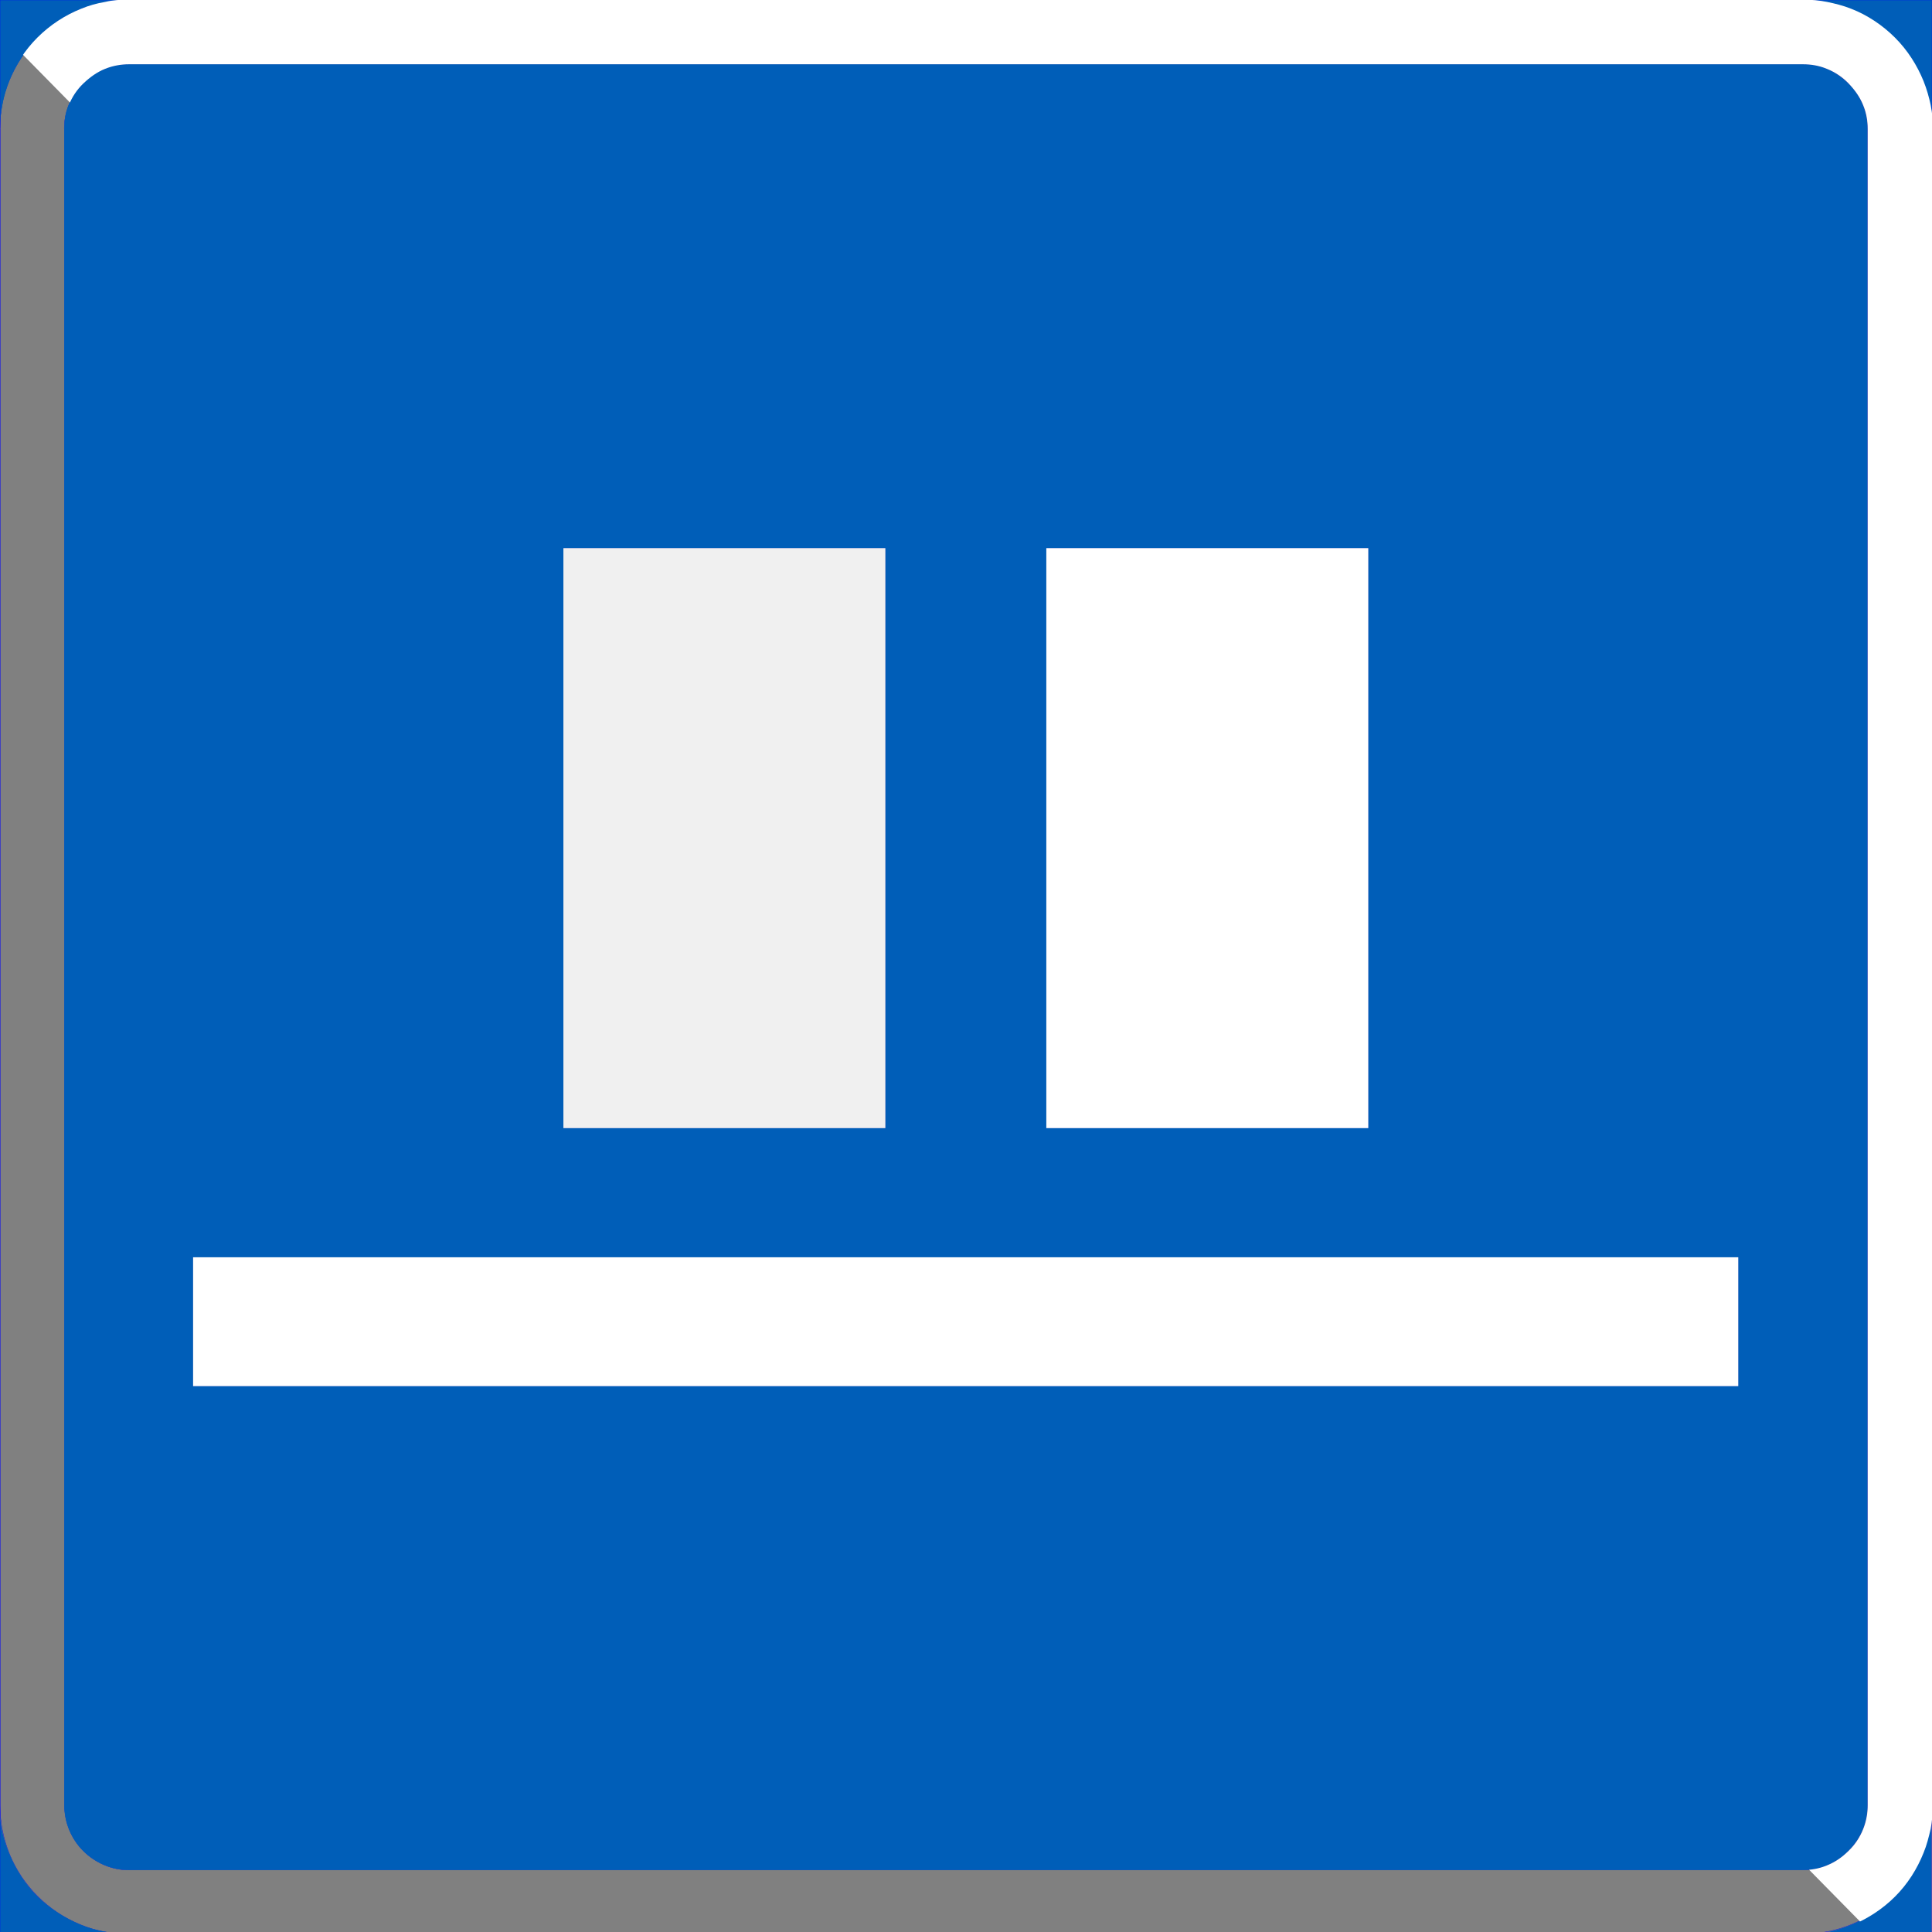 <?xml version="1.0" encoding="UTF-8"?>
<svg id="Layer_1" data-name="Layer 1" xmlns="http://www.w3.org/2000/svg" version="1.1" xmlns:xlink="http://www.w3.org/1999/xlink" viewBox="0 0 595.3 595.3">
  <rect x="0" y="0" width="595.3" height="595.3" fill="#808080" stroke="none"/>
  <defs>
    <style>
      .cls-1 {
        fill: #fff;
      }

      .cls-1, .cls-2, .cls-3, .cls-4 {
        stroke-width: 0px;
      }

      .cls-1, .cls-2, .cls-4 {
        fill-rule: evenodd;
      }

      .cls-5 {
        clip-path: url(#clippath-20);
      }

      .cls-6 {
        clip-path: url(#clippath-11);
      }

      .cls-7 {
        clip-path: url(#clippath-16);
      }

      .cls-8 {
        clip-path: url(#clippath-2);
      }

      .cls-9 {
        clip-path: url(#clippath-13);
      }

      .cls-10 {
        clip-path: url(#clippath-25);
      }

      .cls-11 {
        clip-path: url(#clippath-15);
      }

      .cls-12 {
        clip-path: url(#clippath-6);
      }

      .cls-13 {
        clip-path: url(#clippath-26);
      }

      .cls-14 {
        stroke: blue;
        stroke-linejoin: bevel;
        stroke-width: .1px;
      }

      .cls-14, .cls-3 {
        fill: none;
      }

      .cls-2 {
        fill: #f0f0f0;
      }

      .cls-15 {
        clip-path: url(#clippath-7);
      }

      .cls-16 {
        clip-path: url(#clippath-21);
      }

      .cls-17 {
        clip-path: url(#clippath-1);
      }

      .cls-18 {
        clip-path: url(#clippath-4);
      }

      .cls-19 {
        clip-path: url(#clippath-27);
      }

      .cls-20 {
        clip-path: url(#clippath-12);
      }

      .cls-21 {
        clip-path: url(#clippath-24);
      }

      .cls-22 {
        clip-path: url(#clippath-22);
      }

      .cls-23 {
        clip-path: url(#clippath-9);
      }

      .cls-24 {
        clip-path: url(#clippath);
      }

      .cls-25 {
        clip-path: url(#clippath-19);
      }

      .cls-26 {
        clip-path: url(#clippath-3);
      }

      .cls-27 {
        clip-path: url(#clippath-8);
      }

      .cls-28 {
        clip-path: url(#clippath-29);
      }

      .cls-29 {
        clip-path: url(#clippath-18);
      }

      .cls-30 {
        clip-path: url(#clippath-14);
      }

      .cls-31 {
        clip-path: url(#clippath-17);
      }

      .cls-32 {
        clip-path: url(#clippath-5);
      }

      .cls-33 {
        clip-path: url(#clippath-10);
      }

      .cls-4 {
        fill: #005eb8;
      }

      .cls-34 {
        clip-path: url(#clippath-23);
      }

      .cls-35 {
        clip-path: url(#clippath-28);
      }
    </style>
    <clipPath id="clippath">
      <rect class="cls-3" x="-29.6" y="-20.4" width="637" height="647.4"/>
    </clipPath>
    <clipPath id="clippath-1">
      <rect class="cls-3" x="-29.6" y="-20.4" width="637" height="647.4"/>
    </clipPath>
    <clipPath id="clippath-2">
      <rect class="cls-3" x="-29.6" y="-20.4" width="637" height="647.4"/>
    </clipPath>
    <clipPath id="clippath-3">
      <rect class="cls-3" x="-29.6" y="-20.4" width="637" height="647.4"/>
    </clipPath>
    <clipPath id="clippath-4">
      <rect class="cls-3" x="-29.6" y="-20.4" width="637" height="647.4"/>
    </clipPath>
    <clipPath id="clippath-5">
      <rect class="cls-3" x="-29.6" y="-20.4" width="637" height="647.4"/>
    </clipPath>
    <clipPath id="clippath-6">
      <rect class="cls-3" x="-29.6" y="-20.4" width="637" height="647.4"/>
    </clipPath>
    <clipPath id="clippath-7">
      <rect class="cls-3" x="-29.6" y="-20.4" width="637" height="647.4"/>
    </clipPath>
    <clipPath id="clippath-8">
      <rect class="cls-3" x="-29.6" y="-20.4" width="637" height="647.4"/>
    </clipPath>
    <clipPath id="clippath-9">
      <rect class="cls-3" x="-29.6" y="-20.4" width="637" height="647.4"/>
    </clipPath>
    <clipPath id="clippath-10">
      <rect class="cls-3" x="-29.6" y="-20.4" width="637" height="647.4"/>
    </clipPath>
    <clipPath id="clippath-11">
      <rect class="cls-3" x="-29.6" y="-20.4" width="637" height="647.4"/>
    </clipPath>
    <clipPath id="clippath-12">
      <rect class="cls-3" x="-29.6" y="-20.4" width="637" height="647.4"/>
    </clipPath>
    <clipPath id="clippath-13">
      <rect class="cls-3" x="-29.6" y="-20.4" width="637" height="647.4"/>
    </clipPath>
    <clipPath id="clippath-14">
      <rect class="cls-3" x="-29.6" y="-20.4" width="637" height="647.4"/>
    </clipPath>
    <clipPath id="clippath-15">
      <rect class="cls-3" x="-29.6" y="-20.4" width="637" height="647.4"/>
    </clipPath>
    <clipPath id="clippath-16">
      <rect class="cls-3" x="-29.6" y="-20.4" width="637" height="647.4"/>
    </clipPath>
    <clipPath id="clippath-17">
      <rect class="cls-3" x="-29.6" y="-20.4" width="637" height="647.4"/>
    </clipPath>
    <clipPath id="clippath-18">
      <rect class="cls-3" x="-29.6" y="-20.4" width="637" height="647.4"/>
    </clipPath>
    <clipPath id="clippath-19">
      <rect class="cls-3" x="-29.6" y="-20.4" width="637" height="647.4"/>
    </clipPath>
    <clipPath id="clippath-20">
      <rect class="cls-3" x="-29.6" y="-20.4" width="637" height="647.4"/>
    </clipPath>
    <clipPath id="clippath-21">
      <rect class="cls-3" x="-29.6" y="-20.4" width="637" height="647.4"/>
    </clipPath>
    <clipPath id="clippath-22">
      <rect class="cls-3" x="-29.6" y="-20.4" width="637" height="647.4"/>
    </clipPath>
    <clipPath id="clippath-23">
      <rect class="cls-3" x="-29.6" y="-20.4" width="637" height="647.4"/>
    </clipPath>
    <clipPath id="clippath-24">
      <rect class="cls-3" x="-29.6" y="-20.4" width="637" height="647.4"/>
    </clipPath>
    <clipPath id="clippath-25">
      <rect class="cls-3" x="-29.6" y="-20.4" width="637" height="647.4"/>
    </clipPath>
    <clipPath id="clippath-26">
      <rect class="cls-3" x="-29.6" y="-20.4" width="637" height="647.4"/>
    </clipPath>
    <clipPath id="clippath-27">
      <rect class="cls-3" x="-29.6" y="-20.4" width="637" height="647.4"/>
    </clipPath>
    <clipPath id="clippath-28">
      <rect class="cls-3" x="-29.6" y="-20.4" width="637" height="647.4"/>
    </clipPath>
    <clipPath id="clippath-29">
      <polyline class="cls-3" points="607.4 626.9 607.4 -20.4 -29.6 -20.4"/>
    </clipPath>
  </defs>
  <g class="cls-24">
    <polyline class="cls-14" points="595.3 595.9 595.3 0 0 0 0 595.9 595.3 595.9"/>
  </g>
  <g class="cls-17">
    <line class="cls-14" x1="39.6" y1="595.9" x2="555.5" y2="595.9"/>
  </g>
  <g class="cls-8">
    <path class="cls-14" d="M555.5,595.9c5.2,0,10.4-1,15.2-3,4.8-2,9.2-4.9,12.9-8.6,3.7-3.7,6.5-8,8.6-12.8,2-4.9,3-10,3-15.2"/>
  </g>
  <g class="cls-26">
    <line class="cls-14" x1="595.3" y1="556.3" x2="595.3" y2="39.7"/>
  </g>
  <g class="cls-18">
    <path class="cls-14" d="M595.3,39.7c0-5.2-1.1-10.4-3-15.2-2.1-4.8-4.9-9.1-8.6-12.8s-8.1-6.6-12.9-8.7c-4.8-2-10-2.9-15.2-2.9"/>
  </g>
  <g class="cls-32">
    <line class="cls-14" x1="555.5" x2="39.6"/>
  </g>
  <g class="cls-12">
    <path class="cls-14" d="M39.6,0c-5.2,0-10.3,1-15.2,2.9-4.8,2.1-9.1,5-12.8,8.7-3.7,3.7-6.6,8-8.6,12.8-2.1,4.8-3,10-3,15.2"/>
  </g>
  <g class="cls-15">
    <line class="cls-14" y1="39.7" y2="556.3"/>
  </g>
  <g class="cls-27">
    <path class="cls-14" d="M0,556.3c0,5.2,1,10.3,3,15.2,2,4.8,4.9,9.1,8.6,12.8,3.7,3.7,8,6.6,12.8,8.6,4.9,2.1,10,3,15.2,3"/>
  </g>
  <g class="cls-23">
    <line class="cls-14" x1="39.6" y1="576.2" x2="555.5" y2="576.2"/>
  </g>
  <g class="cls-33">
    <path class="cls-14" d="M555.5,576.2c5.3,0,10.3-2.2,14-5.9,3.8-3.7,5.9-8.8,5.9-14"/>
  </g>
  <g class="cls-6">
    <line class="cls-14" x1="575.4" y1="556.3" x2="575.4" y2="39.7"/>
  </g>
  <g class="cls-20">
    <path class="cls-14" d="M575.4,39.7c0-5.2-2.1-10.3-5.9-14-3.7-3.7-8.7-5.9-14-5.9"/>
  </g>
  <g class="cls-9">
    <line class="cls-14" x1="555.5" y1="19.8" x2="39.6" y2="19.8"/>
  </g>
  <g class="cls-30">
    <path class="cls-14" d="M39.6,19.8c-5.2,0-10.3,2.2-14,5.9-3.7,3.7-5.8,8.8-5.8,14"/>
  </g>
  <g class="cls-11">
    <line class="cls-14" x1="19.9" y1="39.7" x2="19.9" y2="556.3"/>
  </g>
  <g class="cls-7">
    <path class="cls-14" d="M19.9,556.3c0,5.2,2.1,10.3,5.8,14,3.7,3.7,8.8,5.9,14,5.9"/>
  </g>
  <g class="cls-31">
    <polyline class="cls-14" points="59.5 387.4 59.5 427.1 535.6 427.1 535.6 387.4 59.5 387.4"/>
  </g>
  <g class="cls-29">
    <polyline class="cls-14" points="173.6 168.9 173.6 347.6 272.8 347.6 272.8 168.9 173.6 168.9"/>
  </g>
  <g class="cls-25">
    <polyline class="cls-14" points="322.4 168.9 322.4 347.6 421.6 347.6 421.6 168.9 322.4 168.9"/>
  </g>
  <g class="cls-5">
    <path class="cls-4" d="M421.6,168.9v178.7h-99.2v-178.7h99.2M272.8,168.9v178.7h-99.1v-178.7h99.1M535.6,387.4v39.7H59.5v-39.7h476.1M39.6,576.2h515.9c2.4,0,4.9-.4,7.3-1.4,2.5-1,4.8-2.5,6.7-4.5,2-2,3.5-4.2,4.5-6.7,1-2.5,1.4-5,1.4-7.3V39.7c0-2.4-.4-4.9-1.4-7.3-1-2.5-2.5-4.8-4.5-6.7s-4.2-3.5-6.7-4.5c-2.4-1-4.9-1.4-7.3-1.4H39.6c-2.3,0-4.8.4-7.3,1.4-2.5,1-4.8,2.5-6.7,4.5s-3.5,4.2-4.5,6.7c-1,2.4-1.3,4.9-1.3,7.3v516.6c0,5.2,2.1,10.3,5.8,14,3.7,3.7,8.8,5.9,14,5.9"/>
  </g>
  <g class="cls-16">
    <path class="cls-4" d="M595.3,556.3c0,2.3-.2,4.8-.7,7.2-.5,2.5-1.2,5-2.2,7.4-2,5-4.9,9.6-8.8,13.5-3.9,3.9-8.5,6.8-13.5,8.8-2.4,1-4.9,1.7-7.4,2.2-2.4.4-4.9.7-7.2.7h39.6v-39.7"/>
  </g>
  <g class="cls-22">
    <path class="cls-4" d="M39.6,595.9c-2.3,0-4.7-.2-7.2-.7-2.5-.4-5-1.1-7.4-2.1-4.9-2-9.6-5-13.5-8.8-3.9-3.9-6.8-8.6-8.8-13.5-1-2.5-1.7-4.9-2.2-7.4-.4-2.5-.7-4.9-.7-7.3v39.7h39.6"/>
  </g>
  <g class="cls-34">
    <path class="cls-4" d="M0,39.7c0-2.4.2-4.8.7-7.2.4-2.5,1.2-5,2.1-7.4,2-5,5-9.6,8.9-13.5,3.9-3.9,8.5-7,13.4-8.9,2.5-1,5-1.6,7.4-2.1C34.9.2,37.2,0,39.6,0H0v39.7"/>
  </g>
  <g class="cls-21">
    <path class="cls-4" d="M555.5,0c2.4,0,4.8.1,7.3.7,2.4.4,4.9,1.1,7.4,2.1,4.9,2,9.4,4.9,13.4,8.8s6.9,8.6,8.9,13.5c1,2.4,1.6,4.9,2.1,7.4.5,2.5.8,4.9.8,7.2V0h-39.7"/>
  </g>
  <g class="cls-10">
    <polyline class="cls-1" points="59.5 387.4 59.5 427.1 535.6 427.1 535.6 387.4 59.5 387.4"/>
  </g>
  <g class="cls-13">
    <polyline class="cls-1" points="322.4 168.9 322.4 347.6 421.6 347.6 421.6 168.9 322.4 168.9"/>
  </g>
  <g class="cls-19">
    <polyline class="cls-2" points="173.6 168.9 173.6 347.6 272.8 347.6 272.8 168.9 173.6 168.9"/>
  </g>
  <g class="cls-35">
    <polyline class="cls-14" points="595.3 595.9 0 595.9 0 0 595.3 0 595.3 595.9"/>
  </g>
  <g class="cls-28">
    <path class="cls-1" d="M19.9,556.3V39.7c0-2.4.3-4.9,1.3-7.3,1-2.5,2.5-4.8,4.5-6.7s4.2-3.5,6.7-4.5c2.5-1,5-1.4,7.3-1.4h515.9c2.4,0,4.9.4,7.3,1.4,2.5,1,4.8,2.5,6.7,4.5s3.5,4.2,4.5,6.7c1,2.4,1.4,4.9,1.4,7.3v516.6c0,2.3-.4,4.8-1.4,7.3-1,2.5-2.5,4.8-4.5,6.7-2,2-4.2,3.5-6.7,4.5-2.4,1-4.9,1.4-7.3,1.4H39.6c-2.3,0-4.8-.4-7.3-1.4-2.5-1-4.8-2.5-6.7-4.5-2-2-3.5-4.2-4.5-6.7-1-2.5-1.3-5-1.3-7.3M0,556.3c0,2.3.2,4.8.7,7.2.4,2.5,1.2,5,2.2,7.4,2,5,4.9,9.6,8.8,13.5,3.9,3.9,8.5,7,13.5,8.9,2.4,1,4.9,1.6,7.4,2.1,2.4.4,4.9.7,7.2.7h515.9c2.4,0,4.8-.2,7.3-.7,2.4-.4,4.9-1.1,7.4-2.1,4.9-2,9.6-5,13.5-8.9,3.9-3.9,6.8-8.5,8.8-13.5,1-2.4,1.6-4.9,2.2-7.4.4-2.4.7-4.9.7-7.2V39.7c0-2.4-.2-4.8-.7-7.3-.5-2.4-1.2-4.9-2.2-7.4-2-4.9-4.9-9.5-8.8-13.4s-8.6-7-13.5-8.9c-2.5-1-5-1.6-7.4-2.1-2.5-.5-4.9-.7-7.3-.7H39.6c-2.3,0-4.8.1-7.2.7-2.5.4-5,1.1-7.4,2.1-5,2-9.6,5-13.5,8.9-3.9,3.9-6.8,8.5-8.8,13.4-1,2.5-1.7,5-2.2,7.4C.2,34.9,0,37.3,0,39.7v516.6"/>
  </g>
</svg>